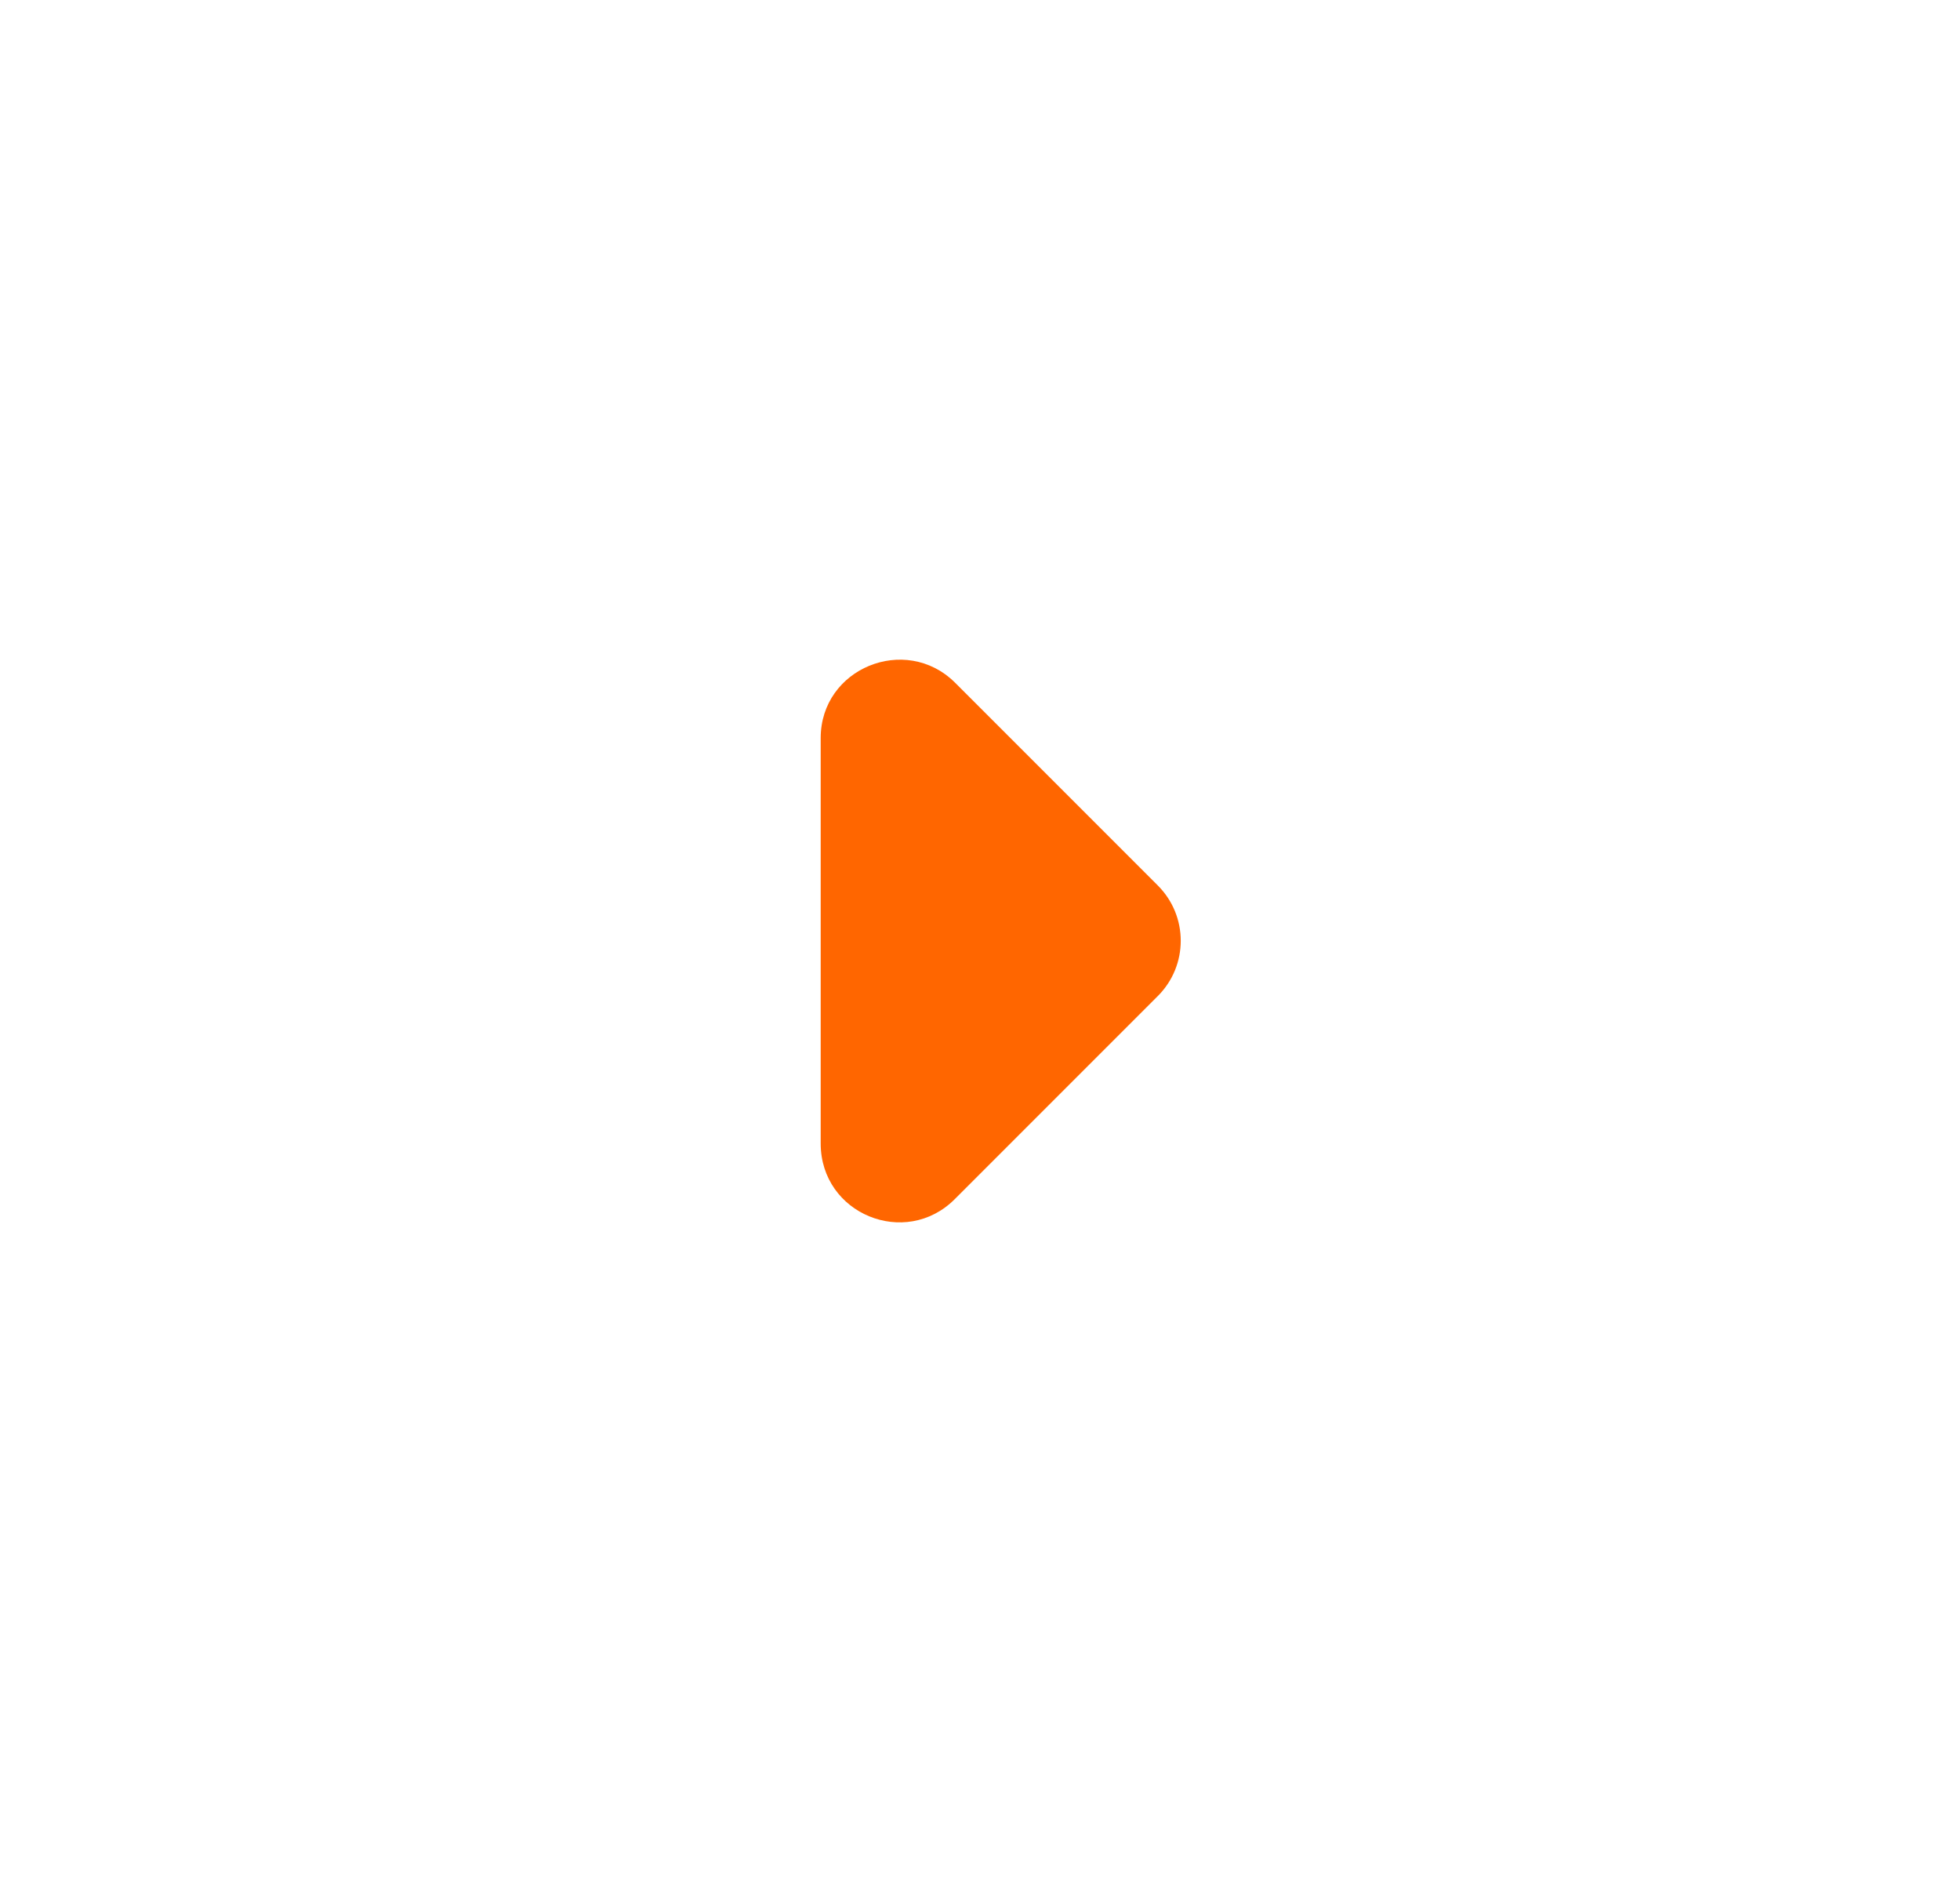 <svg width="25" height="24" viewBox="0 0 25 24" fill="none" xmlns="http://www.w3.org/2000/svg">
  <path
    d="M12.178 15.292L14.768 12.702C15.158 12.312 15.158 11.682 14.768 11.292L12.178 8.702C11.548 8.082 10.468 8.522 10.468 9.412V14.582C10.468 15.482 11.548 15.922 12.178 15.292Z"
    fill="#FF6600"
  />
</svg>

